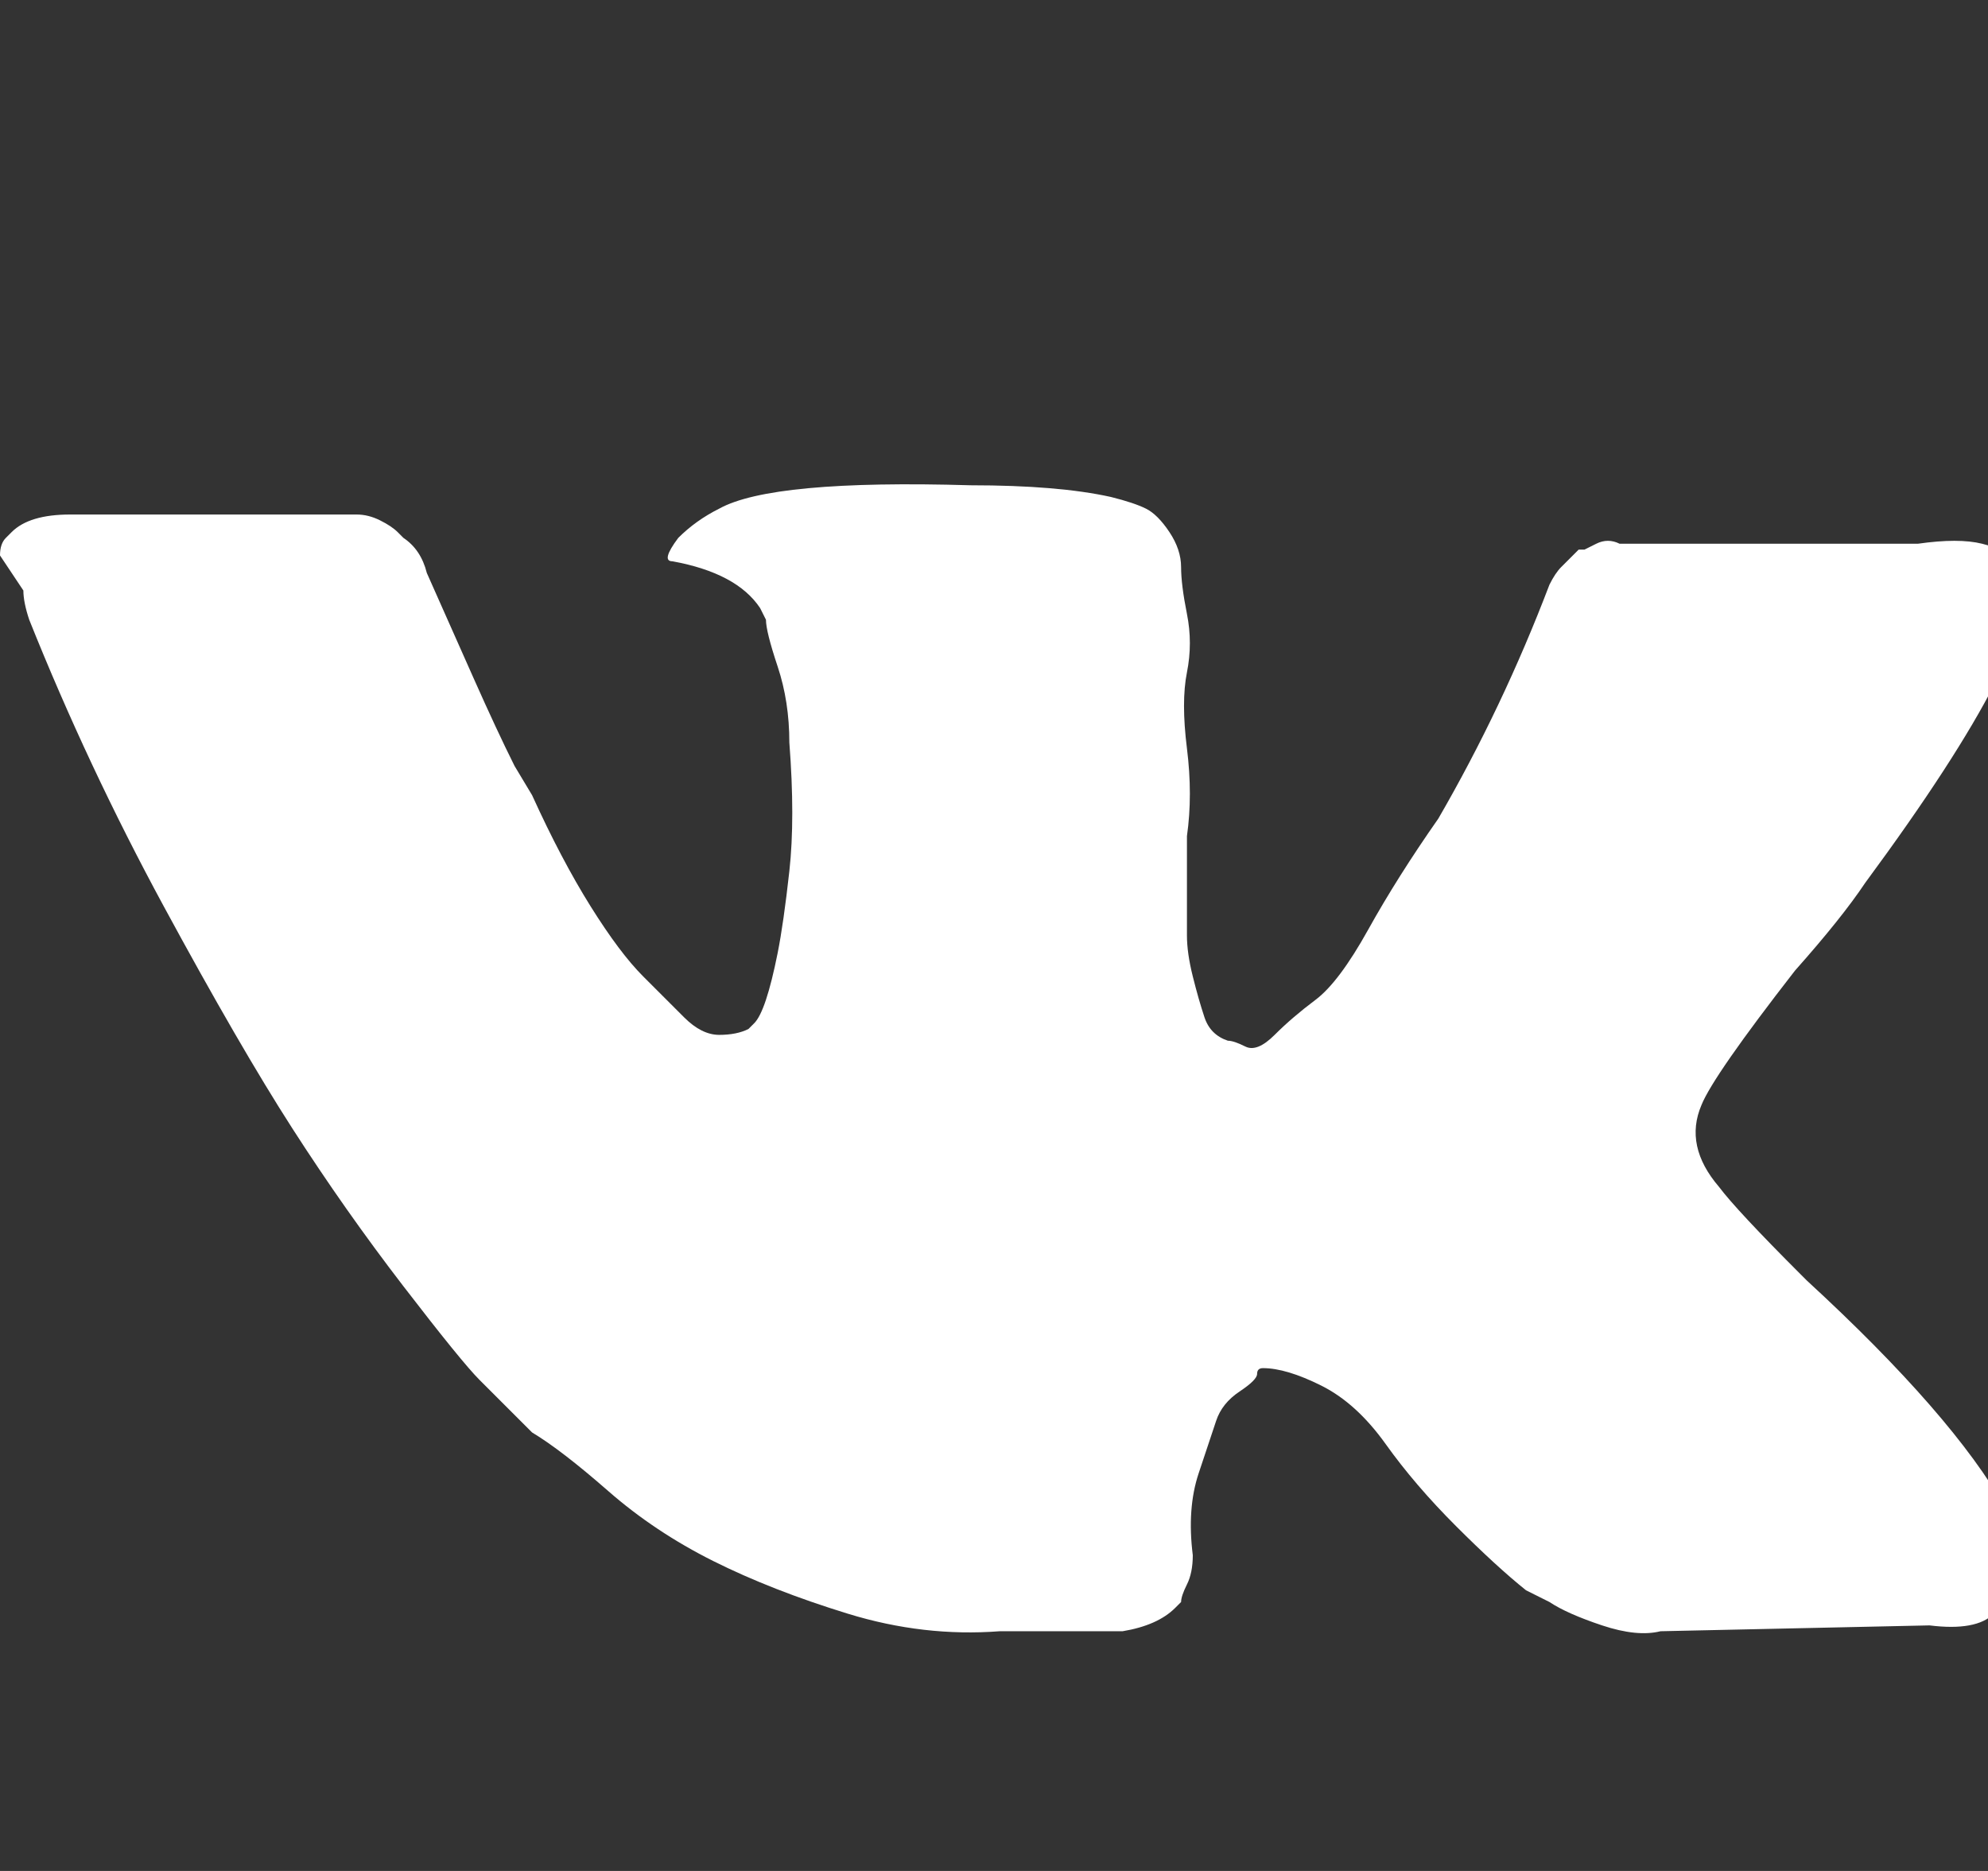 <svg xmlns="http://www.w3.org/2000/svg" width="34" height="32" viewBox="0 0 34 32"><rect x="0" y="0" width="34" height="32" fill="#333333" stroke="none"/><path d="M0 9.5q0-0.2 0.1-0.3l0.1-0.1q0.3-0.3 1-0.3l4.9 0q0.2 0 0.4 0.1t0.3 0.2l0.1 0.1q0.3 0.2 0.4 0.6 0.4 0.9 0.8 1.8t0.7 1.5l0.3 0.5q0.5 1.1 1 1.9t0.9 1.2 0.7 0.7 0.6 0.3 0.5-0.1q0 0 0.1-0.1t0.2-0.4 0.2-0.8 0.2-1.4 0-2.2q0-0.7-0.2-1.3t-0.2-0.8l-0.1-0.2q-0.4-0.6-1.5-0.8-0.2 0 0.1-0.4 0.3-0.3 0.7-0.5 0.9-0.5 4.3-0.4 1.5 0 2.4 0.2 0.4 0.1 0.6 0.2t0.4 0.4 0.2 0.6 0.1 0.8 0 1 0 1.3 0 1.5q0 0.2 0 0.8t0 0.9 0.1 0.7 0.2 0.7 0.4 0.4q0.1 0 0.3 0.1t0.5-0.2 0.7-0.6 0.9-1.2 1.2-1.9q1.1-1.9 1.9-4 0.1-0.2 0.2-0.3t0.2-0.2l0.1-0.1 0.1 0t0.2-0.1 0.4 0l5.1 0q0.7-0.1 1.1 0t0.6 0.3l0.1 0.2q0.4 1.1-2.7 5.3-0.4 0.6-1.2 1.5-1.4 1.8-1.6 2.3-0.3 0.7 0.3 1.4 0.3 0.4 1.4 1.5h0l0.1 0.1q2.5 2.3 3.4 3.9 0.1 0.1 0.1 0.2t0.1 0.5 0 0.6-0.4 0.5-1.1 0.2l-4.6 0.1q-0.4 0.1-1-0.1t-0.9-0.4l-0.4-0.2q-0.5-0.4-1.2-1.1t-1.2-1.4-1.1-1-1-0.3q-0.1 0-0.1 0.1t-0.3 0.3-0.4 0.5-0.3 0.9-0.1 1.4q0 0.3-0.1 0.5t-0.1 0.3l-0.1 0.1q-0.3 0.3-0.9 0.4h-2.1q-1.3 0.1-2.6-0.3t-2.3-0.9-1.8-1.2-1.3-1l-0.4-0.4q-0.2-0.2-0.5-0.5t-1.3-1.6-1.9-2.7-2.2-3.8-2.3-4.9q-0.1-0.3-0.1-0.5z" fill="#fff"/></svg>
